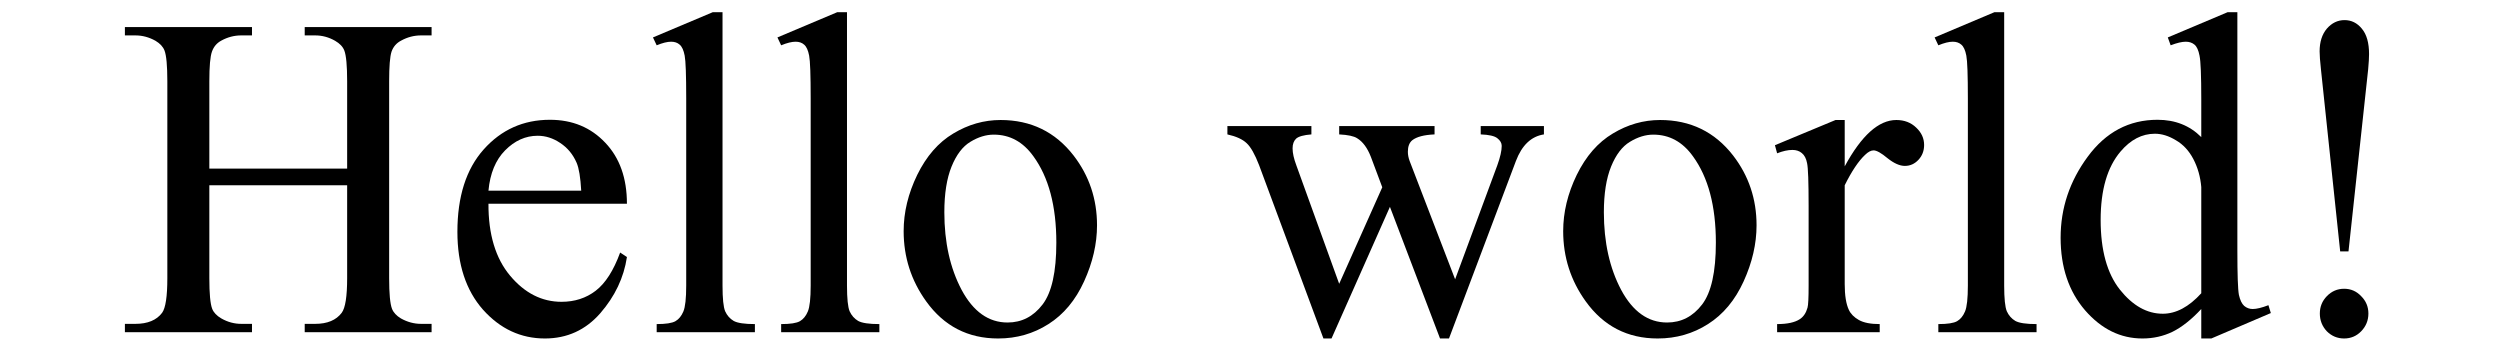 <?xml version="1.0" standalone="no"?>
<svg
    xmlns:xlink="http://www.w3.org/1999/xlink"
    xmlns:dc="http://purl.org/dc/elements/1.1/"
    xmlns:cc="http://creativecommons.org/ns#"
    xmlns:rdf="http://www.w3.org/1999/02/22-rdf-syntax-ns#"
    xmlns:svg="http://www.w3.org/2000/svg"
    xmlns="http://www.w3.org/2000/svg"
    version="1.1"
    viewBox="0 0 400 57">
<defs>
</defs>
<g transform="translate(18.759, 53.149) scale(0.035, -0.036)">
<path id="p1" fill="rgb(0,0,0)" d="M 421 727 1051 727 1051 1115 Q 1051 1219 1038 1252 1028 1277 996 1295 953 1319 905 1319 L 857 1319 857 1356 1437 1356 1437 1319 1389 1319 Q 1341 1319 1298 1296 1266 1280 1254 1247 1243 1215 1243 1115 L 1243 240 Q 1243 137 1256 104 1266 79 1297 61 1341 37 1389 37 L 1437 37 1437 0 857 0 857 37 905 37 Q 988 37 1026 86 1051 118 1051 240 L 1051 653 421 653 421 240 Q 421 137 434 104 444 79 476 61 519 37 567 37 L 616 37 616 0 35 0 35 37 83 37 Q 167 37 205 86 229 118 229 240 L 229 1115 Q 229 1219 216 1252 206 1277 175 1295 131 1319 83 1319 L 35 1319 35 1356 616 1356 616 1319 567 1319 Q 519 1319 476 1296 445 1280 433 1247 421 1215 421 1115 L 421 727 Z "/>
<path id="p2" fill="rgb(0,0,0)" transform="translate(1479)" d="M 218 571 Q 217 367 317 251 417 135 552 135 642 135 708 184 775 234 820 354 L 851 334 Q 830 197 729 84 628 -28 476 -28 311 -28 193 100 76 229 76 446 76 681 196 812 317 944 499 944 653 944 752 842 851 741 851 571 L 218 571 Z M 218 629 642 629 Q 637 717 621 753 596 809 546 841 497 873 443 873 360 873 294 808 229 744 218 629 Z "/>
<path id="p3" fill="rgb(0,0,0)" transform="translate(2388)" d="M 379 1422 379 207 Q 379 121 391 93 404 65 430 50 456 36 527 36 L 527 0 78 0 78 36 Q 141 36 164 49 187 62 200 92 213 122 213 207 L 213 1039 Q 213 1194 206 1229 199 1265 183 1278 168 1291 144 1291 118 1291 78 1275 L 61 1310 334 1422 379 1422 Z "/>
<path id="p4" fill="rgb(0,0,0)" transform="translate(2957)" d="M 379 1422 379 207 Q 379 121 391 93 404 65 430 50 456 36 527 36 L 527 0 78 0 78 36 Q 141 36 164 49 187 62 200 92 213 122 213 207 L 213 1039 Q 213 1194 206 1229 199 1265 183 1278 168 1291 144 1291 118 1291 78 1275 L 61 1310 334 1422 379 1422 Z "/>
<path id="p5" fill="rgb(0,0,0)" transform="translate(3526)" d="M 512 943 Q 720 943 846 785 953 650 953 475 953 352 894 226 835 100 731 36 628 -28 501 -28 294 -28 172 137 69 276 69 449 69 575 131 699 194 824 296 883 398 943 512 943 Z M 481 878 Q 428 878 374 846 321 815 288 736 255 657 255 533 255 333 334 188 414 43 544 43 641 43 704 123 767 203 767 398 767 642 662 782 591 878 481 878 Z "/>
<path id="p6" fill="rgb(0,0,0)" transform="translate(5062)" d="M 13 916 397 916 397 879 Q 344 875 327 860 311 845 311 817 311 786 328 742 L 524 215 721 644 669 779 Q 645 839 606 862 584 876 524 879 L 524 916 960 916 960 879 Q 888 876 858 853 838 837 838 802 838 782 846 761 L 1054 235 1247 742 Q 1267 796 1267 828 1267 847 1247 862 1228 877 1171 879 L 1171 916 1460 916 1460 879 Q 1373 866 1332 761 L 1026 -28 985 -28 756 557 489 -28 452 -28 158 742 Q 129 815 101 840 73 866 13 879 L 13 916 Z "/>
<path id="p7" fill="rgb(0,0,0)" transform="translate(6541)" d="M 512 943 Q 720 943 846 785 953 650 953 475 953 352 894 226 835 100 731 36 628 -28 501 -28 294 -28 172 137 69 276 69 449 69 575 131 699 194 824 296 883 398 943 512 943 Z M 481 878 Q 428 878 374 846 321 815 288 736 255 657 255 533 255 333 334 188 414 43 544 43 641 43 704 123 767 203 767 398 767 642 662 782 591 878 481 878 Z "/>
<path id="p8" fill="rgb(0,0,0)" transform="translate(7565)" d="M 332 943 332 737 Q 447 943 568 943 623 943 659 909 695 876 695 832 695 793 669 766 643 739 607 739 572 739 528 773 485 808 464 808 446 808 425 788 380 747 332 653 L 332 214 Q 332 138 351 99 364 72 397 54 430 36 492 36 L 492 0 23 0 23 36 Q 93 36 127 58 152 74 162 109 167 126 167 206 L 167 561 Q 167 721 160 751 154 782 136 796 119 810 93 810 62 810 23 795 L 13 831 290 943 332 943 Z "/>
<path id="p9" fill="rgb(0,0,0)" transform="translate(8247)" d="M 379 1422 379 207 Q 379 121 391 93 404 65 430 50 456 36 527 36 L 527 0 78 0 78 36 Q 141 36 164 49 187 62 200 92 213 122 213 207 L 213 1039 Q 213 1194 206 1229 199 1265 183 1278 168 1291 144 1291 118 1291 78 1275 L 61 1310 334 1422 379 1422 Z "/>
<path id="p10" fill="rgb(0,0,0)" transform="translate(8816)" d="M 711 103 Q 644 33 580 2 516 -28 442 -28 292 -28 180 97 68 223 68 420 68 617 192 780 316 944 511 944 632 944 711 867 L 711 1036 Q 711 1193 703 1229 696 1265 680 1278 664 1291 640 1291 614 1291 571 1275 L 558 1310 831 1422 876 1422 876 363 Q 876 202 883 166 891 131 907 117 924 103 946 103 973 103 1018 120 L 1029 85 757 -28 711 -28 711 103 Z M 711 173 711 645 Q 705 713 675 769 645 825 595 853 546 882 499 882 411 882 342 803 251 699 251 499 251 297 339 189 427 82 535 82 626 82 711 173 Z "/>
<path id="p11" fill="rgb(0,0,0)" transform="translate(9840)" d="M 360 359 322 359 234 1169 Q 228 1222 228 1248 228 1311 261 1349 295 1387 342 1387 389 1387 421 1349 454 1311 454 1236 454 1212 450 1169 L 360 359 Z M 340 193 Q 386 193 418 160 451 128 451 83 451 37 418 4 386 -28 340 -28 294 -28 261 4 229 37 229 83 229 128 261 160 294 193 340 193 Z "/>
</g>
</svg>
